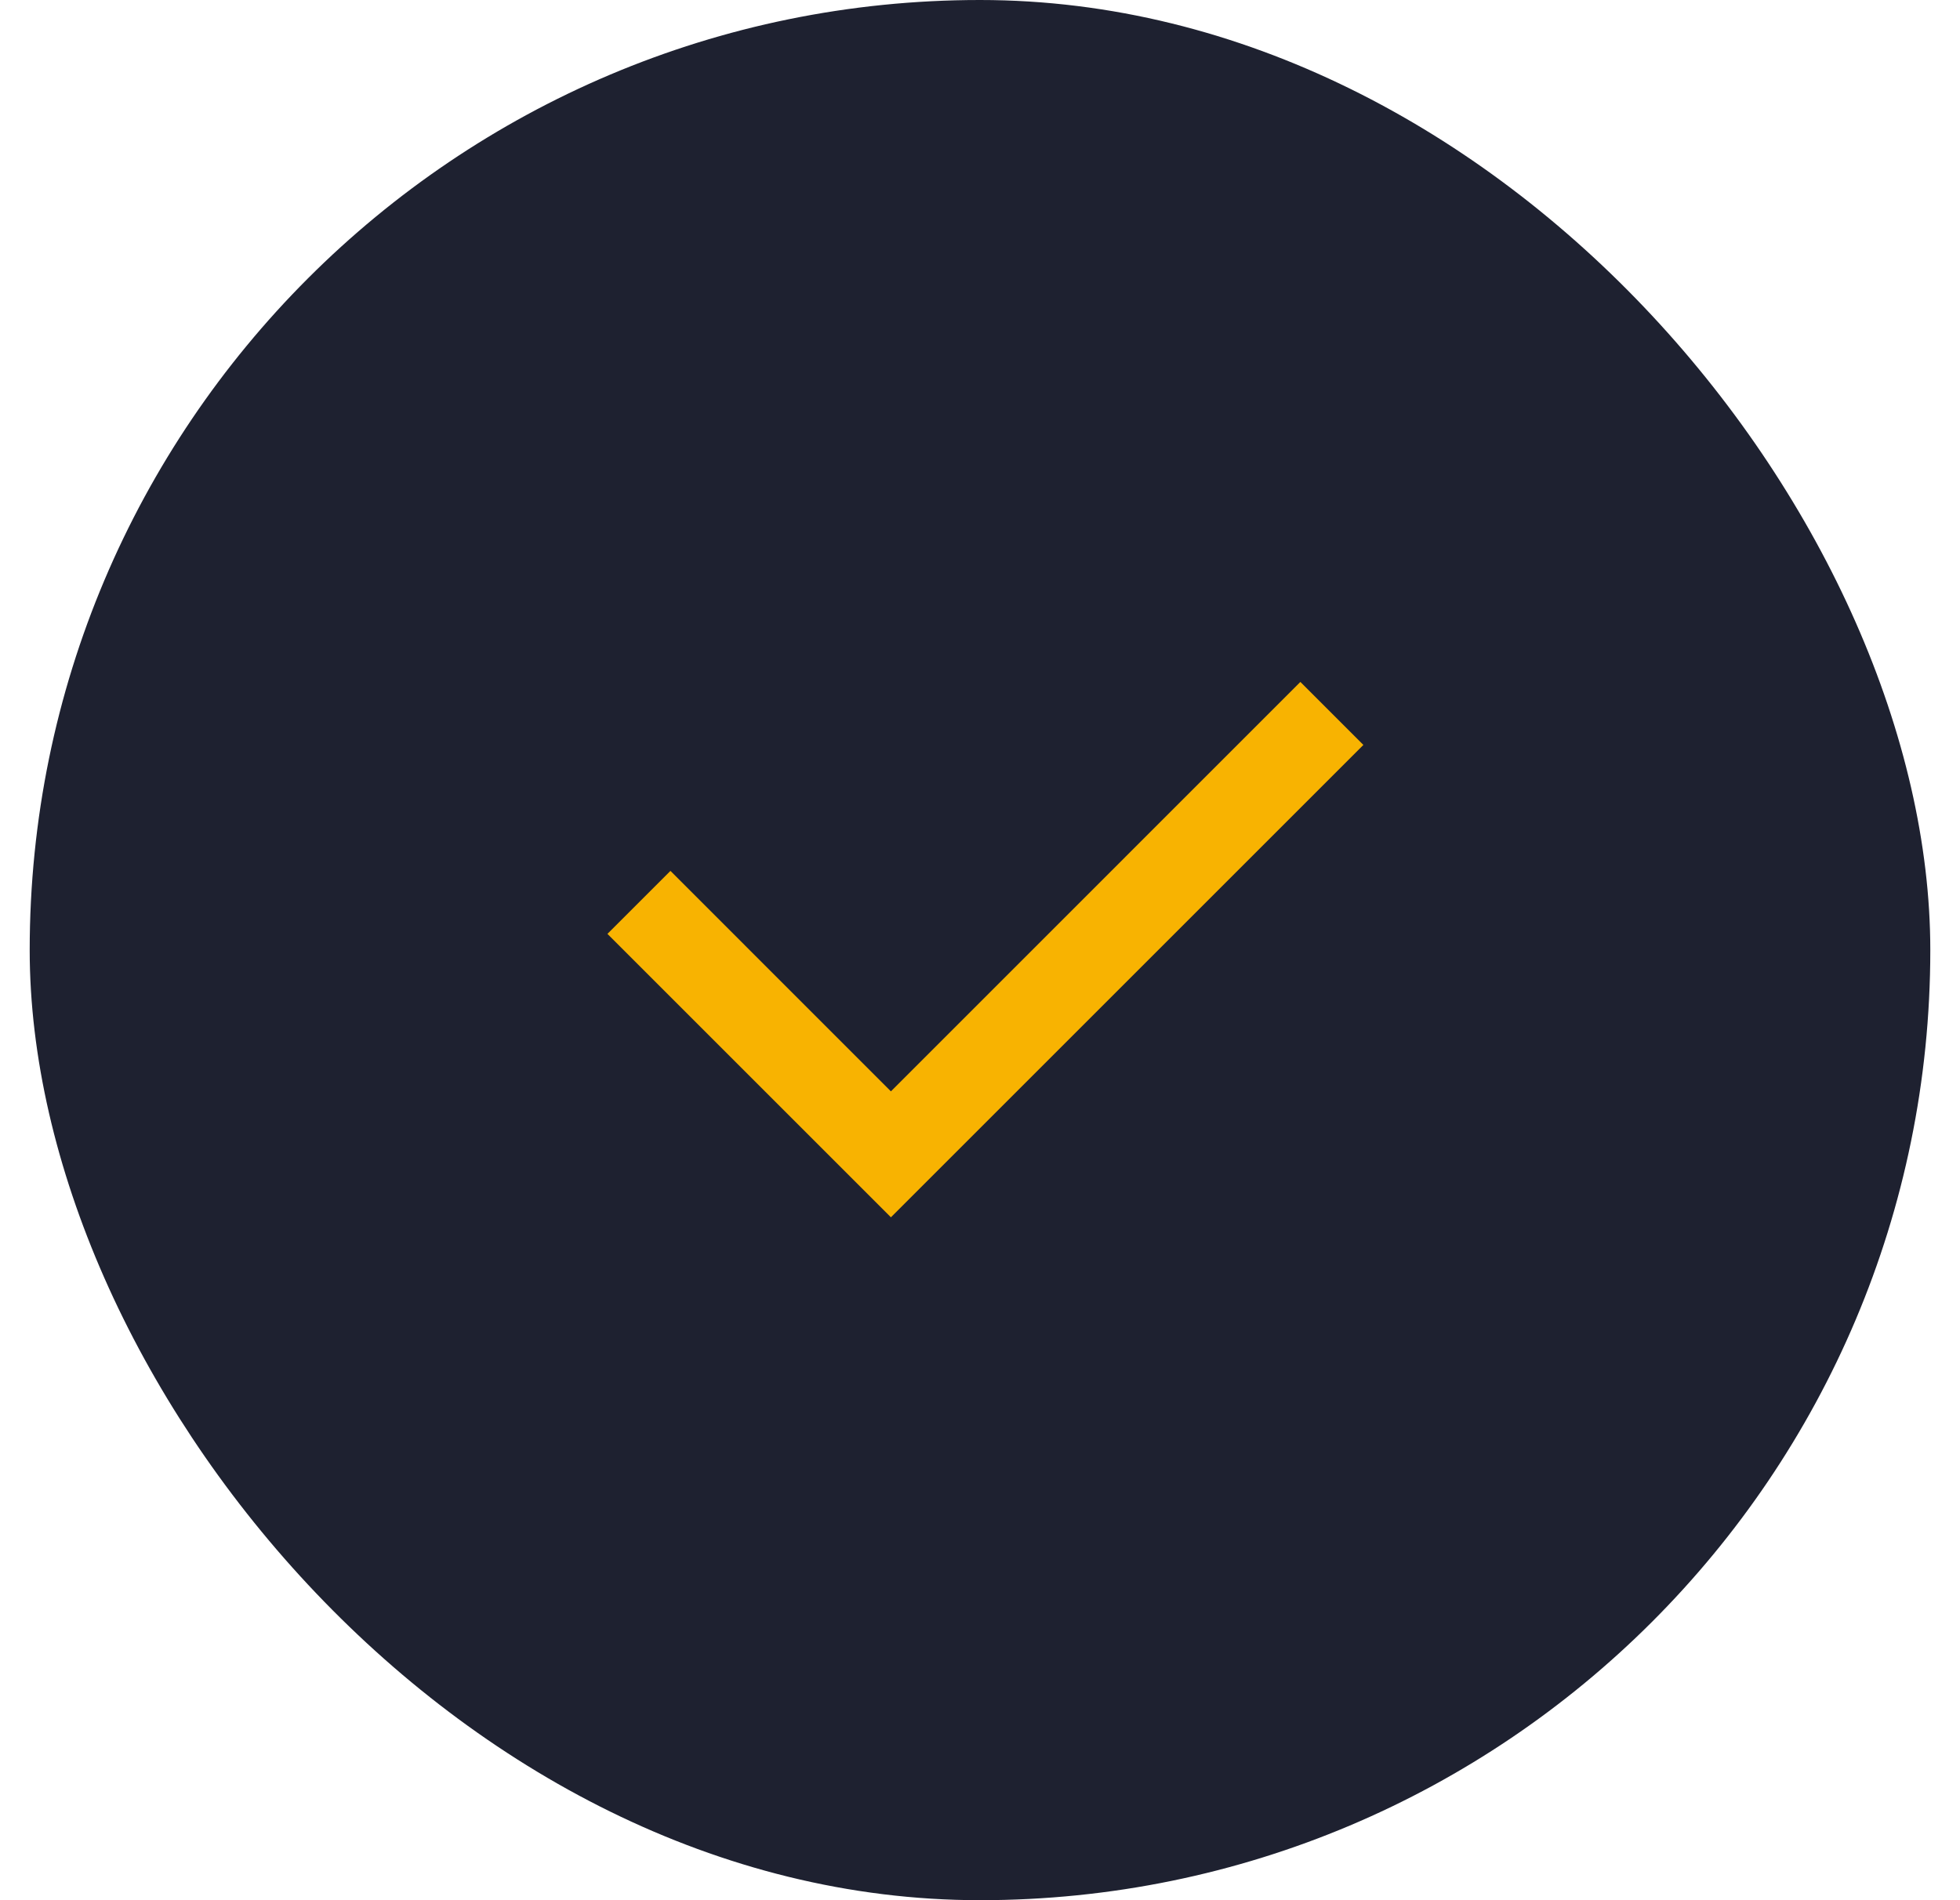 <svg width="33" height="32" viewBox="0 0 33 32" fill="none" xmlns="http://www.w3.org/2000/svg">
<rect x="0.5" width="32" height="32" rx="16" fill="#1E2130"/>
<g clip-path="url(#clip0_47_996)">
<path d="M15 18.379L21.894 11.484L22.955 12.545L15 20.5L10.227 15.727L11.288 14.666L15 18.379Z" fill="#F8B301"/>
</g>
<defs>
<clipPath id="clip0_47_996">
<rect width="18" height="18" fill="white" transform="translate(7.5 7)"/>
</clipPath>
</defs>
</svg>
